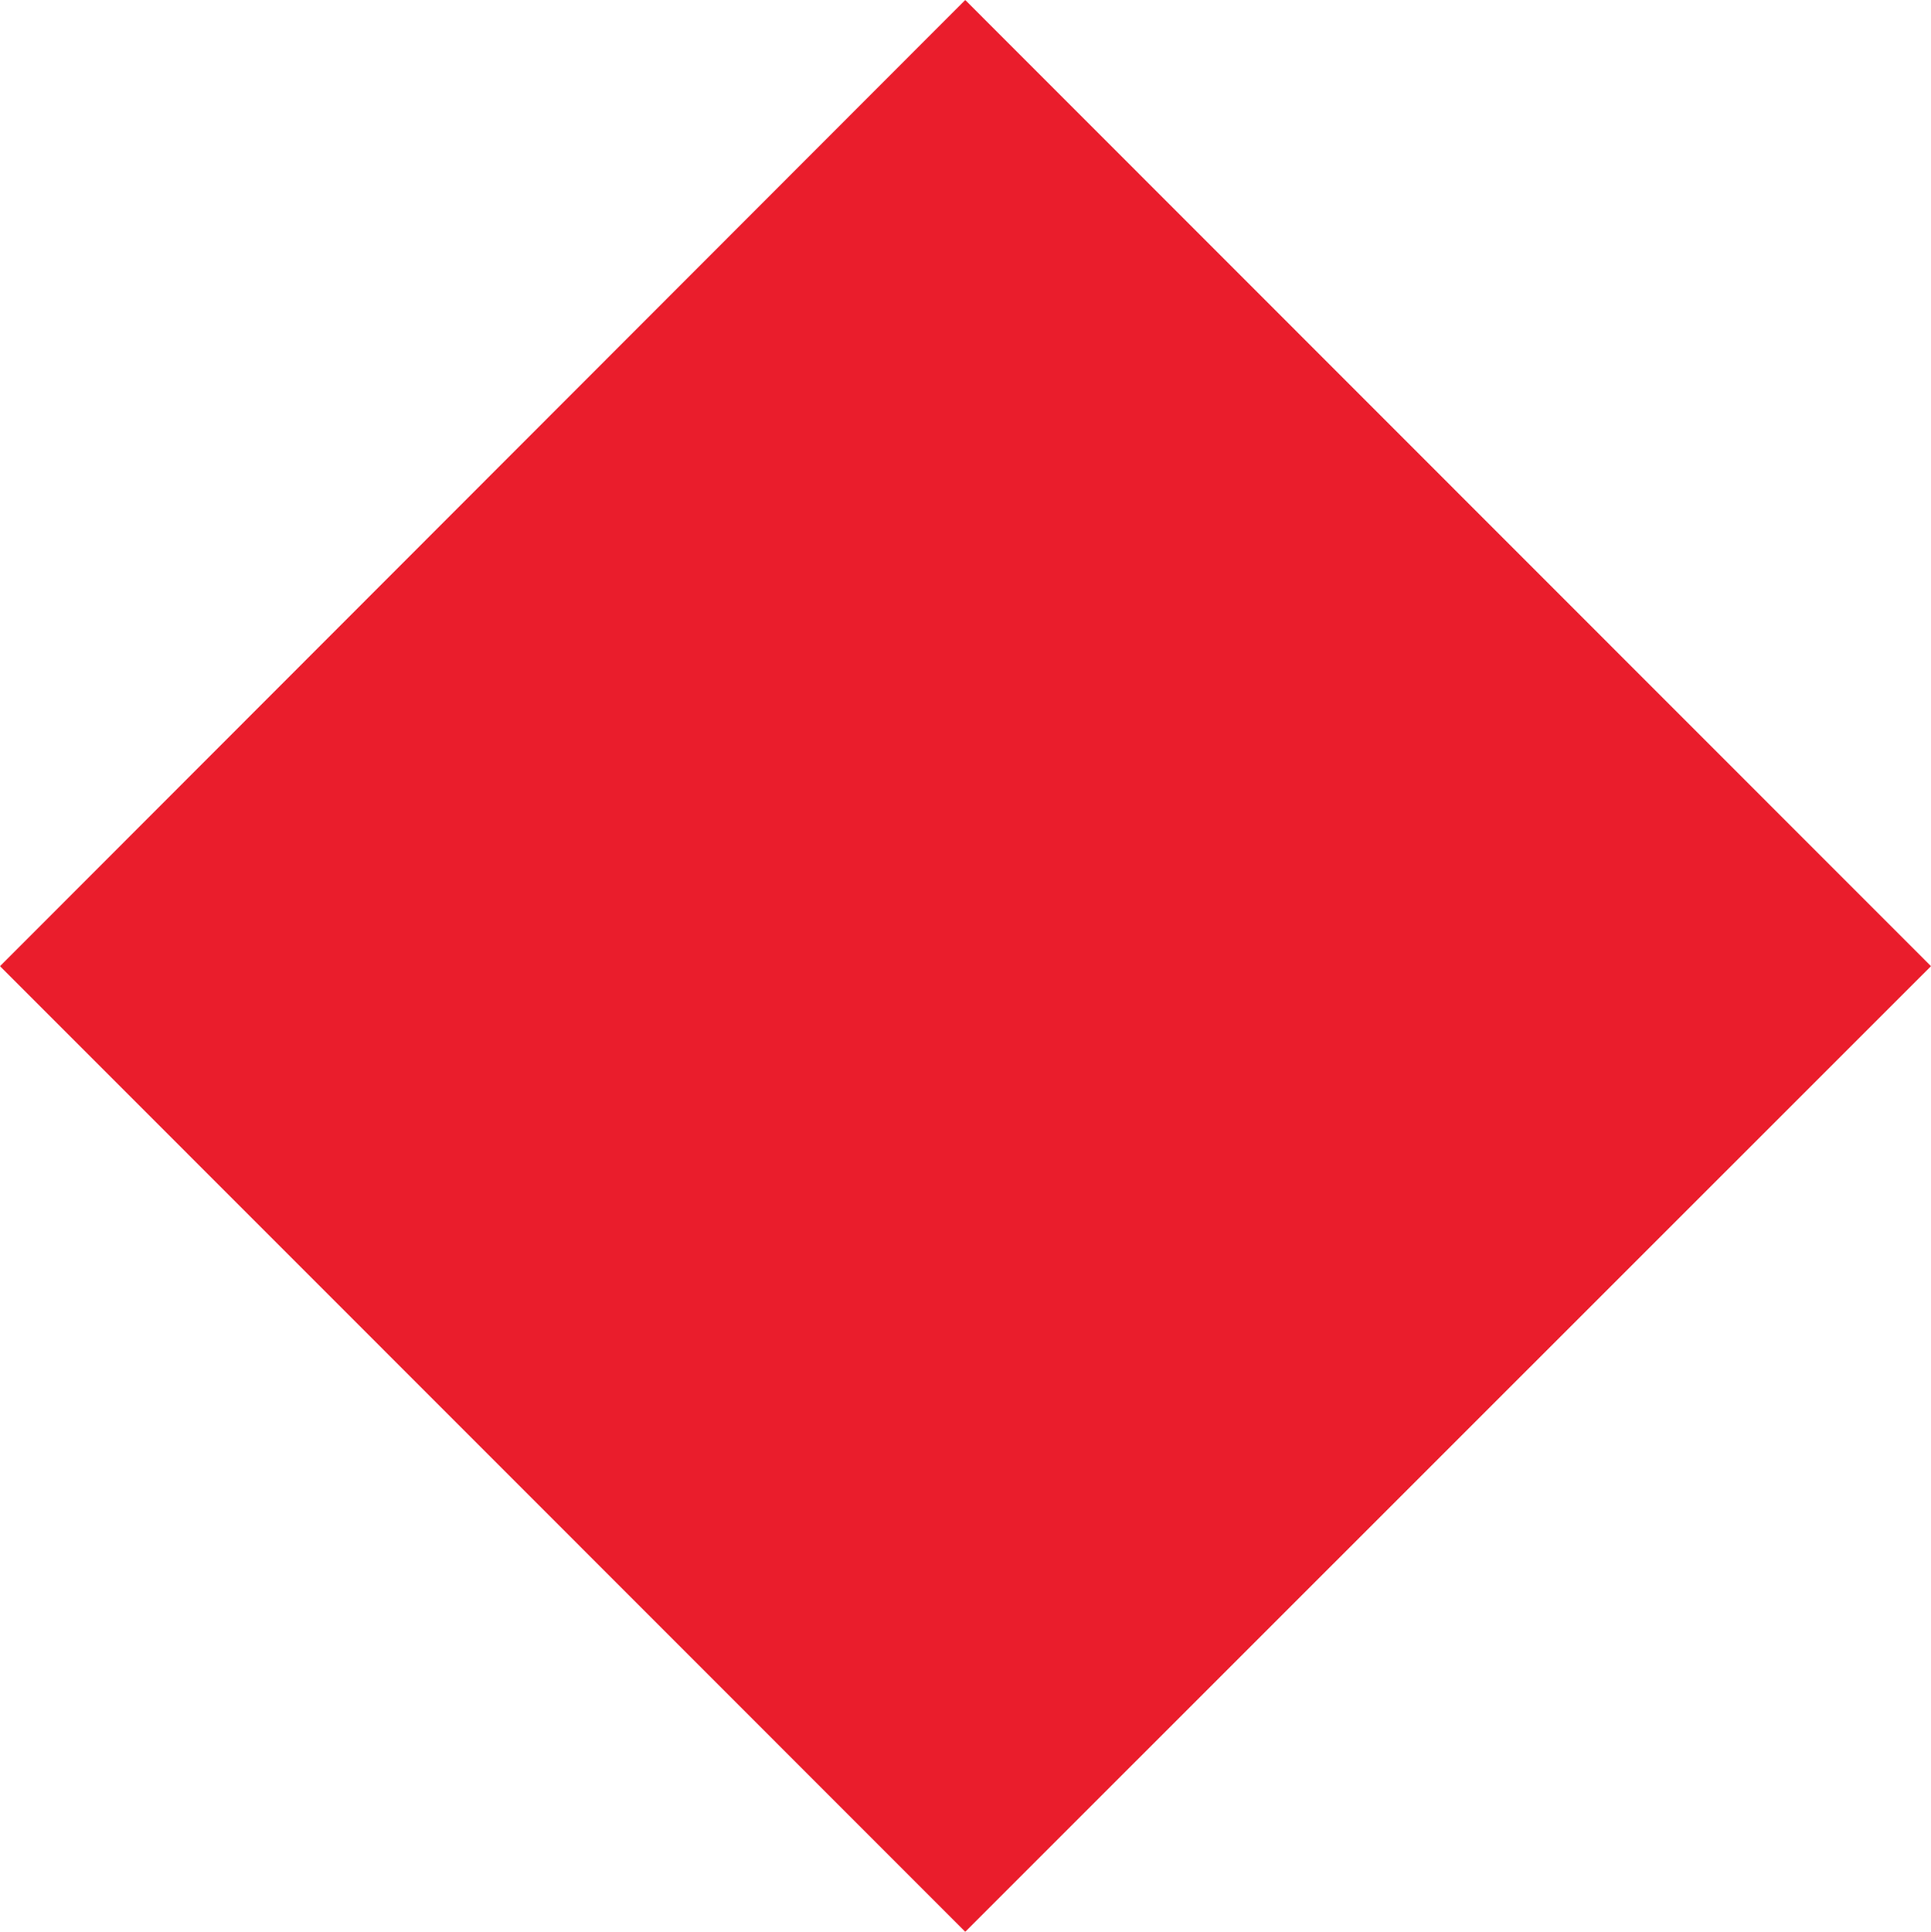 <?xml version="1.0" encoding="utf-8"?>
<!-- Generator: Adobe Illustrator 16.0.0, SVG Export Plug-In . SVG Version: 6.00 Build 0)  -->
<!DOCTYPE svg PUBLIC "-//W3C//DTD SVG 1.1//EN" "http://www.w3.org/Graphics/SVG/1.1/DTD/svg11.dtd">
<svg version="1.1" id="Layer_1" xmlns="http://www.w3.org/2000/svg" xmlns:xlink="http://www.w3.org/1999/xlink" x="0px" y="0px"
	 width="30.428px" height="30.437px" viewBox="0 0 30.428 30.437" enable-background="new 0 0 30.428 30.437" xml:space="preserve">
<polygon fill="#EA1D2C" points="30.428,15.223 15.21,30.437 0,15.223 15.21,0 "/>
</svg>
